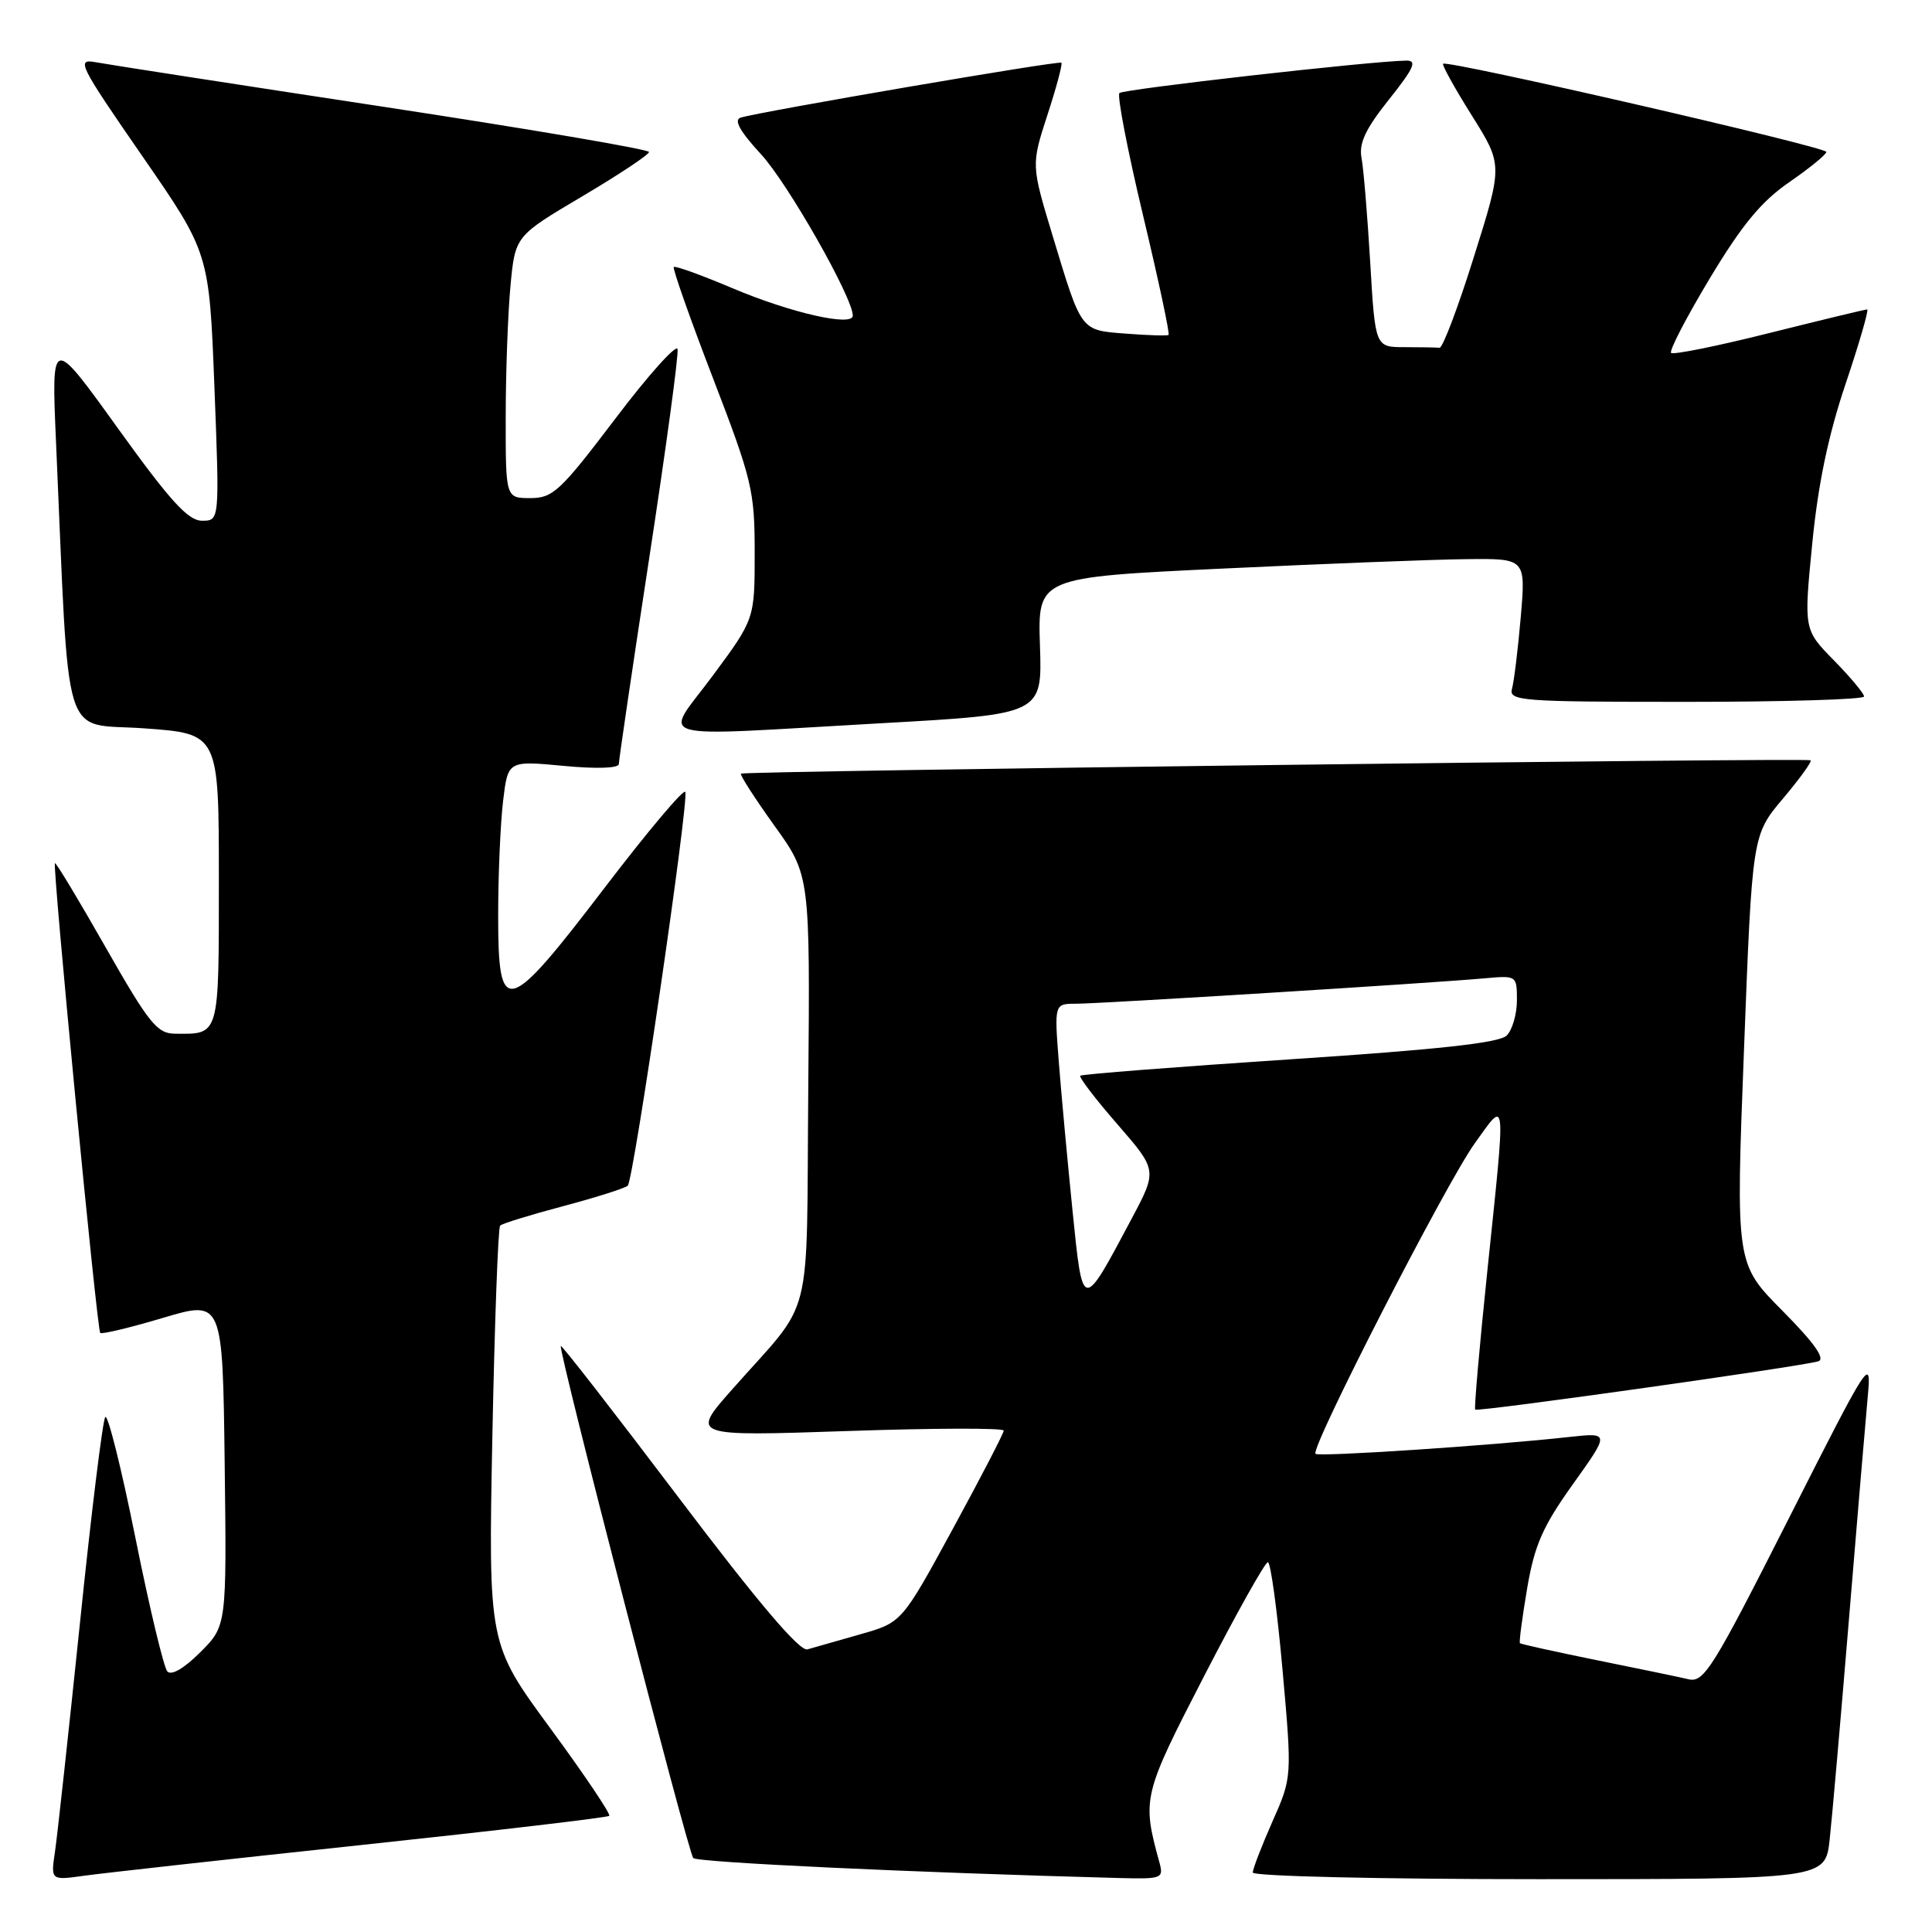<?xml version="1.0" encoding="UTF-8" standalone="no"?>
<!DOCTYPE svg PUBLIC "-//W3C//DTD SVG 1.1//EN" "http://www.w3.org/Graphics/SVG/1.1/DTD/svg11.dtd" >
<svg xmlns="http://www.w3.org/2000/svg" xmlns:xlink="http://www.w3.org/1999/xlink" version="1.1" viewBox="0 0 256 256">
 <g >
 <path fill="currentColor"
d=" M 47.91 244.47 C 65.74 242.57 80.50 240.83 80.73 240.61 C 80.95 240.38 77.44 235.16 72.92 229.01 C 64.71 217.83 64.71 217.83 65.24 190.36 C 65.54 175.25 66.00 162.67 66.27 162.40 C 66.53 162.13 70.29 160.97 74.63 159.82 C 78.96 158.67 82.81 157.45 83.18 157.11 C 83.95 156.41 91.28 106.33 90.81 104.94 C 90.64 104.44 85.87 110.10 80.21 117.51 C 67.10 134.69 66.00 134.98 66.01 121.25 C 66.01 115.89 66.31 109.09 66.66 106.15 C 67.30 100.79 67.30 100.79 74.65 101.48 C 79.08 101.90 82.00 101.80 82.00 101.23 C 82.00 100.71 83.81 88.42 86.03 73.92 C 88.25 59.42 89.94 46.98 89.78 46.26 C 89.63 45.55 85.91 49.69 81.53 55.48 C 74.25 65.08 73.27 66.00 70.28 66.00 C 67.00 66.00 67.00 66.00 67.01 55.25 C 67.01 49.34 67.30 41.53 67.64 37.89 C 68.26 31.28 68.26 31.28 77.13 26.03 C 82.01 23.14 86.00 20.49 86.00 20.14 C 86.00 19.79 70.14 17.09 50.75 14.14 C 31.36 11.19 14.24 8.54 12.70 8.25 C 10.07 7.76 10.43 8.49 18.81 20.62 C 27.72 33.50 27.72 33.50 28.41 51.25 C 29.10 69.00 29.10 69.00 26.77 69.00 C 24.93 69.00 22.56 66.40 15.62 56.75 C 6.81 44.50 6.81 44.50 7.42 58.50 C 9.24 99.66 8.02 95.71 19.10 96.51 C 29.00 97.22 29.00 97.22 29.00 116.50 C 29.00 137.50 29.13 137.03 23.17 136.97 C 20.82 136.95 19.72 135.58 14.01 125.55 C 10.44 119.27 7.42 114.25 7.28 114.38 C 6.93 114.74 12.85 176.18 13.28 176.62 C 13.49 176.82 17.22 175.93 21.58 174.63 C 29.50 172.27 29.50 172.27 29.77 193.85 C 30.04 215.43 30.04 215.43 26.54 218.93 C 24.38 221.09 22.70 222.06 22.17 221.47 C 21.70 220.94 19.79 212.97 17.94 203.76 C 16.09 194.56 14.29 187.36 13.95 187.76 C 13.61 188.17 12.10 200.43 10.60 215.00 C 9.09 229.57 7.60 243.22 7.29 245.33 C 6.72 249.16 6.72 249.16 11.11 248.55 C 13.52 248.21 30.08 246.37 47.91 244.47 Z  M 153.62 246.75 C 151.31 238.33 151.41 237.88 159.55 222.09 C 163.83 213.79 167.63 207.00 168.00 207.00 C 168.37 207.00 169.24 213.41 169.94 221.25 C 171.21 235.50 171.21 235.50 168.60 241.37 C 167.17 244.61 166.00 247.64 166.00 248.12 C 166.00 248.61 182.90 249.00 203.93 249.00 C 241.86 249.00 241.86 249.00 242.44 243.75 C 242.76 240.86 243.91 227.70 245.00 214.50 C 246.09 201.30 247.21 188.03 247.49 185.00 C 247.99 179.65 247.70 180.11 236.99 201.27 C 226.95 221.10 225.78 222.99 223.74 222.51 C 222.51 222.22 217.03 221.08 211.57 219.98 C 206.11 218.87 201.53 217.86 201.40 217.73 C 201.27 217.60 201.70 214.35 202.35 210.50 C 203.33 204.74 204.40 202.29 208.42 196.66 C 213.31 189.82 213.31 189.82 207.90 190.41 C 197.60 191.55 174.73 193.06 174.31 192.64 C 173.59 191.92 191.60 156.80 195.41 151.50 C 199.65 145.60 199.56 144.62 197.07 168.50 C 196.04 178.40 195.32 186.63 195.47 186.78 C 195.78 187.12 238.81 181.05 240.93 180.38 C 241.91 180.07 240.41 177.95 236.18 173.68 C 229.99 167.44 229.99 167.44 231.09 139.04 C 232.18 110.65 232.18 110.65 236.25 105.82 C 238.49 103.16 240.14 100.88 239.91 100.74 C 239.34 100.40 98.57 102.16 98.18 102.51 C 98.01 102.67 100.00 105.76 102.60 109.39 C 107.34 115.97 107.34 115.97 107.10 144.24 C 106.82 176.26 107.98 171.69 97.01 184.11 C 91.52 190.32 91.52 190.32 112.26 189.62 C 123.67 189.23 133.00 189.20 133.00 189.56 C 133.00 189.91 129.96 195.78 126.25 202.59 C 119.50 214.99 119.50 214.99 114.00 216.55 C 110.97 217.41 107.82 218.31 106.99 218.55 C 105.96 218.84 100.50 212.42 90.01 198.55 C 81.51 187.31 74.45 178.22 74.31 178.35 C 73.92 178.75 91.17 245.45 91.86 246.20 C 92.39 246.78 121.19 248.13 148.37 248.85 C 154.00 248.99 154.21 248.91 153.62 246.75 Z  M 116.80 95.83 C 138.10 94.64 138.10 94.64 137.80 85.57 C 137.50 76.50 137.50 76.50 162.00 75.34 C 175.47 74.70 190.03 74.13 194.34 74.09 C 202.17 74.00 202.17 74.00 201.51 81.75 C 201.14 86.01 200.62 90.29 200.35 91.25 C 199.90 92.88 201.47 93.00 223.43 93.00 C 236.39 93.00 247.00 92.68 247.00 92.29 C 247.00 91.90 245.20 89.74 243.01 87.51 C 239.01 83.43 239.01 83.43 240.13 72.05 C 240.90 64.16 242.26 57.66 244.56 50.84 C 246.38 45.43 247.66 41.00 247.41 41.00 C 247.15 41.00 241.32 42.41 234.44 44.13 C 227.56 45.86 221.70 47.04 221.43 46.76 C 221.15 46.48 223.46 42.04 226.56 36.88 C 230.83 29.78 233.39 26.68 237.10 24.13 C 239.79 22.27 242.00 20.47 242.00 20.13 C 242.00 19.47 191.75 7.91 191.22 8.45 C 191.05 8.61 192.76 11.70 195.02 15.30 C 199.13 21.85 199.13 21.85 195.31 34.00 C 193.22 40.69 191.16 46.12 190.75 46.08 C 190.34 46.04 188.25 46.00 186.11 46.00 C 182.22 46.00 182.22 46.00 181.56 34.75 C 181.19 28.56 180.68 22.34 180.41 20.93 C 180.04 18.99 180.93 17.09 184.05 13.18 C 187.37 9.01 187.81 8.01 186.34 8.03 C 181.60 8.10 148.86 11.81 148.33 12.33 C 148.00 12.66 149.41 19.95 151.46 28.54 C 153.51 37.12 155.03 44.25 154.84 44.38 C 154.65 44.51 152.13 44.44 149.23 44.21 C 143.12 43.74 143.36 44.06 139.46 31.18 C 136.64 21.85 136.64 21.85 138.79 15.23 C 139.98 11.59 140.81 8.48 140.64 8.31 C 140.33 8.00 100.60 14.81 98.13 15.59 C 97.20 15.89 98.04 17.40 100.84 20.44 C 104.39 24.29 113.00 39.43 113.00 41.82 C 113.00 43.33 104.76 41.45 97.06 38.19 C 92.97 36.46 89.47 35.19 89.28 35.38 C 89.10 35.57 91.43 42.20 94.47 50.10 C 99.66 63.60 100.00 65.01 100.00 73.25 C 100.00 82.02 100.00 82.02 94.46 89.51 C 87.92 98.35 85.26 97.60 116.80 95.83 Z  M 142.11 160.37 C 141.45 153.84 140.63 145.01 140.30 140.75 C 139.70 133.00 139.70 133.00 142.59 133.00 C 145.74 133.00 189.86 130.26 196.75 129.63 C 200.97 129.25 201.00 129.27 201.00 132.55 C 201.00 134.37 200.39 136.47 199.65 137.21 C 198.67 138.19 190.61 139.07 170.90 140.37 C 155.83 141.37 143.34 142.34 143.14 142.54 C 142.94 142.73 145.15 145.63 148.07 148.98 C 153.36 155.07 153.36 155.07 149.93 161.52 C 143.37 173.85 143.48 173.87 142.11 160.37 Z "/>
</g>
</svg>